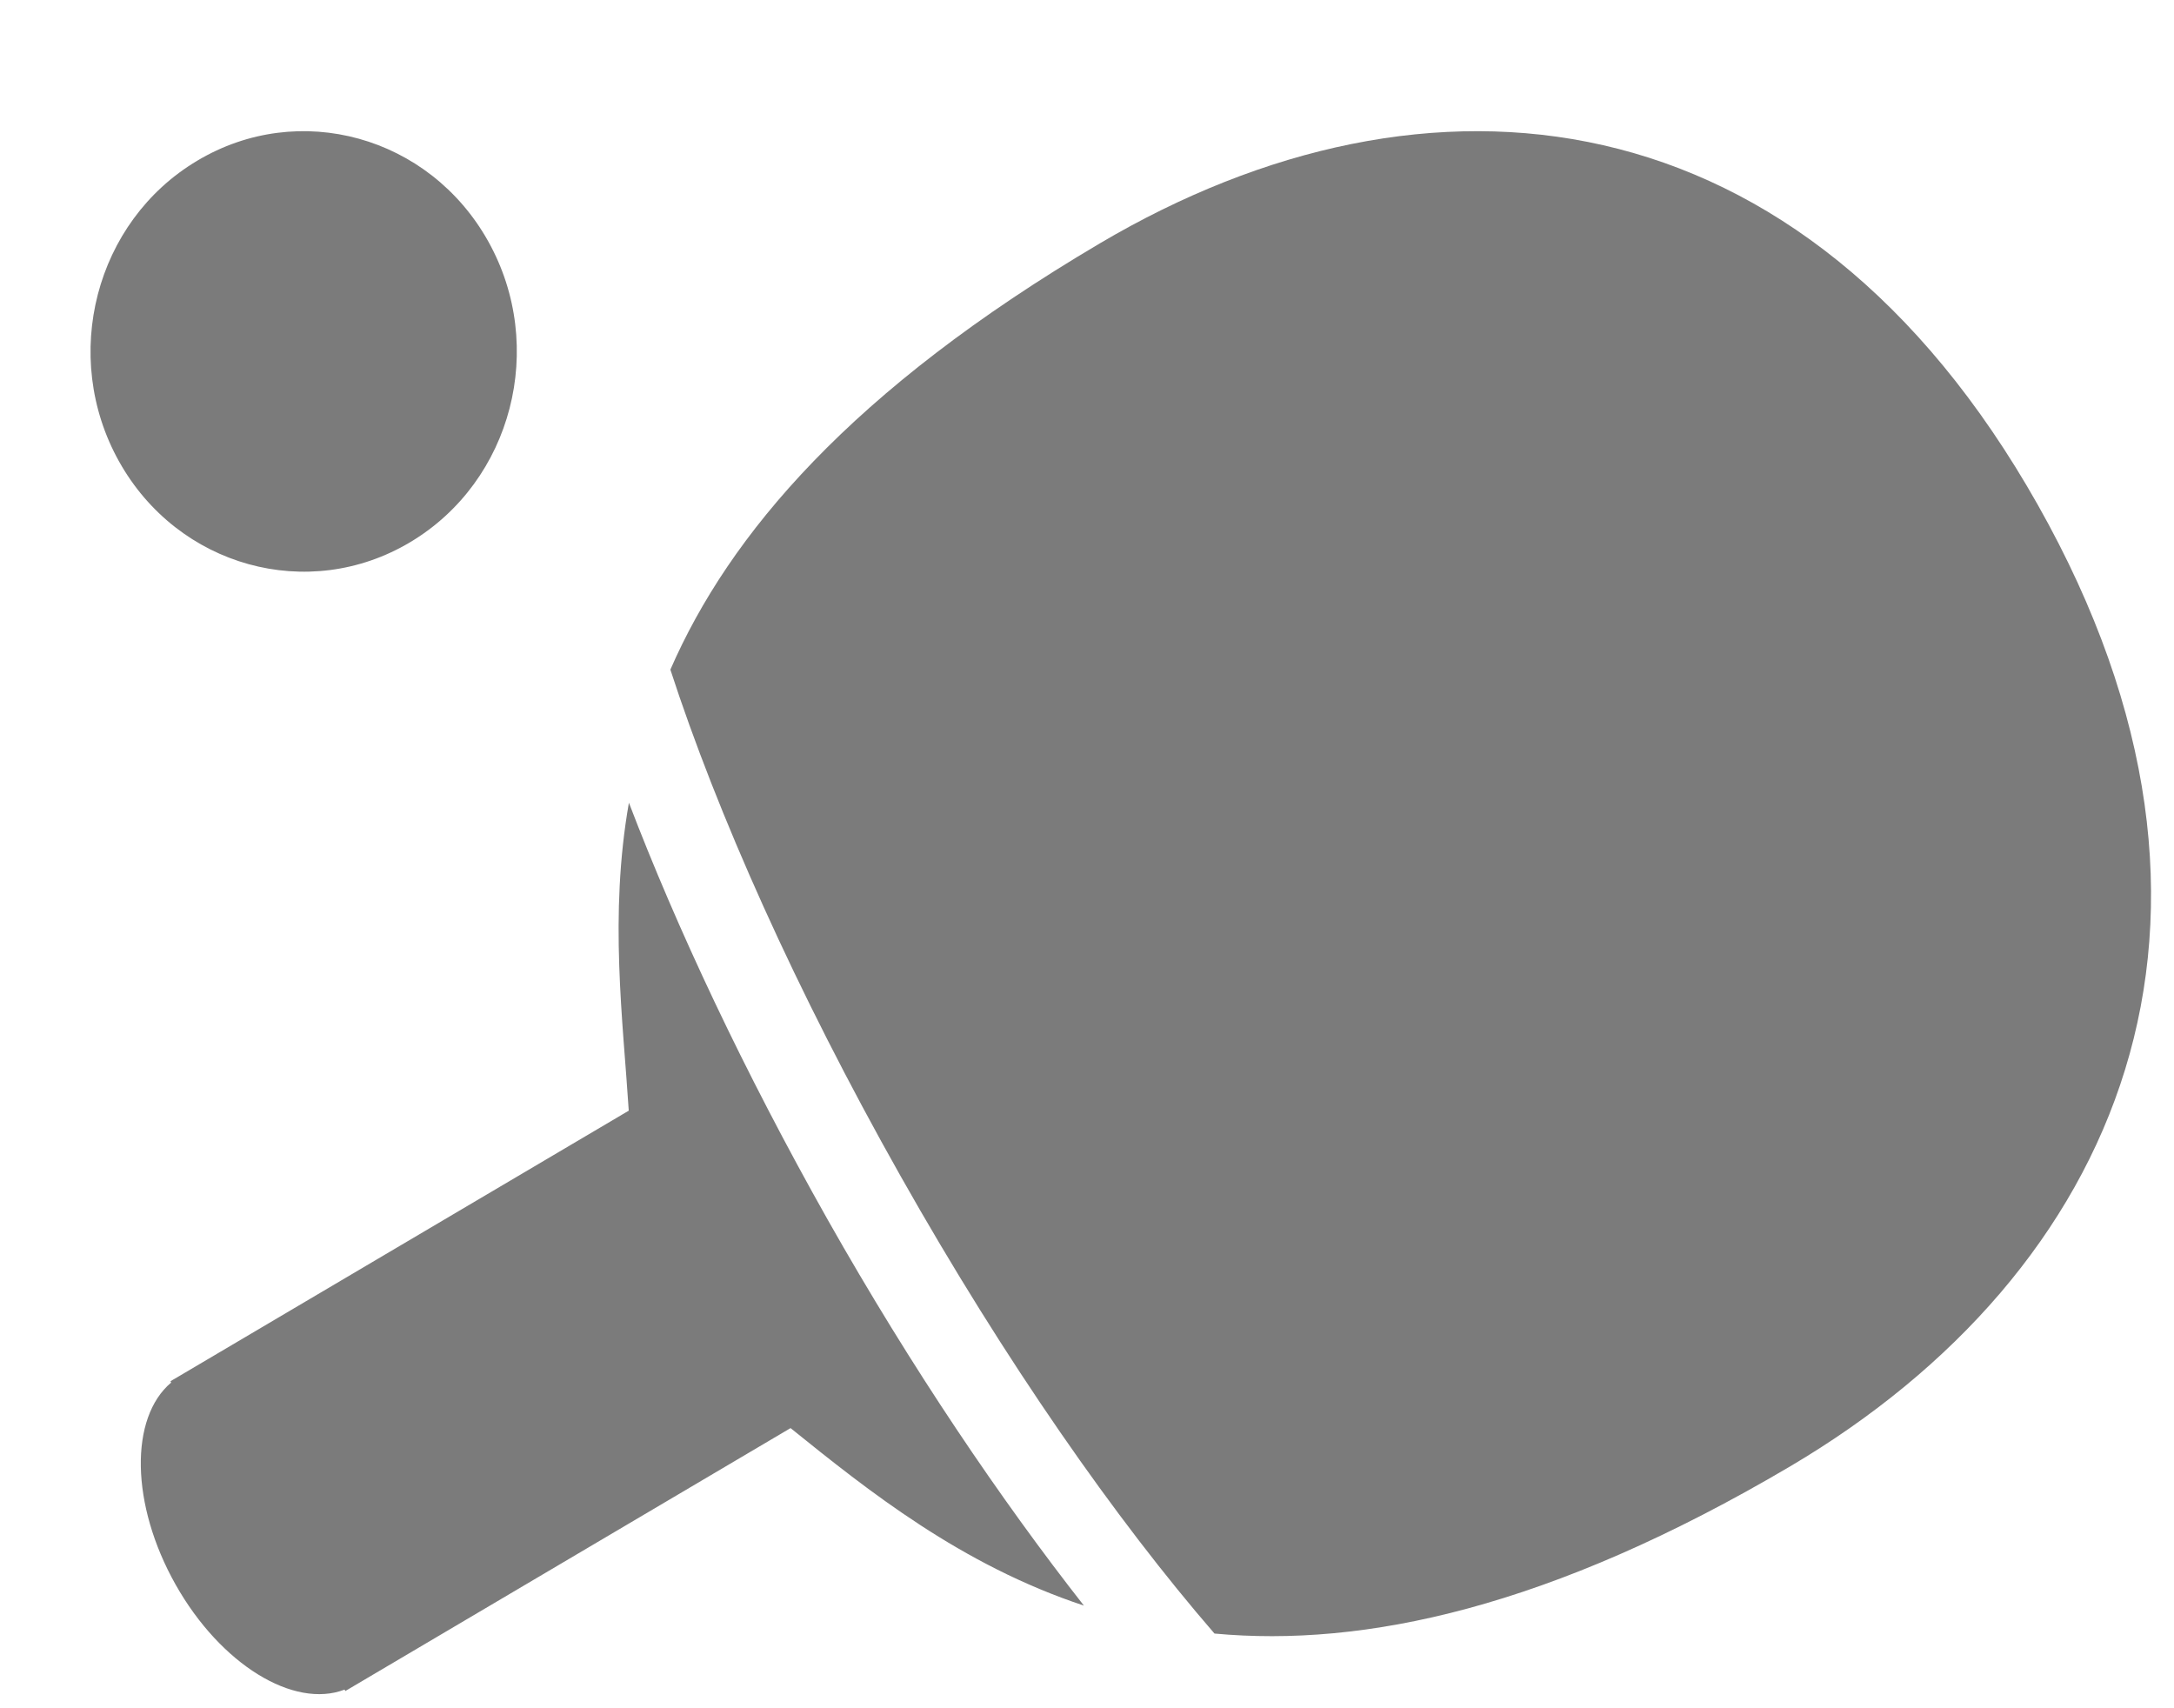 <?xml version="1.0" encoding="UTF-8" standalone="no"?>
<svg width="14px" height="11px" viewBox="0 0 14 11" version="1.1" xmlns="http://www.w3.org/2000/svg" xmlns:xlink="http://www.w3.org/1999/xlink" xmlns:sketch="http://www.bohemiancoding.com/sketch/ns">
    <!-- Generator: Sketch 3.2.2 (9983) - http://www.bohemiancoding.com/sketch -->
    <title>pingpong</title>
    <desc>Created with Sketch.</desc>
    <defs></defs>
    <g id="Design" stroke="none" stroke-width="1" fill="none" fill-rule="evenodd" sketch:type="MSPage">
        <g id="Artboard-6" sketch:type="MSArtboardGroup" transform="translate(-953, -3572)" fill="#7B7B7B">
            <g id="pingpong" sketch:type="MSLayerGroup" transform="translate(953, 3572)">
                <g id="layer1" transform="translate(0, 0.096)" sketch:type="MSShapeGroup">
                    <g id="g3071" transform="translate(0.037, 0.149)">
                        <path d="M2.605,3.246 C1.949,3.638 1.109,3.405 0.73,2.727 C0.351,2.049 0.576,1.181 1.233,0.79 C1.889,0.398 2.728,0.631 3.107,1.309 C3.486,1.987 3.262,2.854 2.605,3.246 L2.605,3.246 L2.605,3.246 Z" id="path3017"></path>
                        <path d="M13.086,3.006 C11.57,0.321 9.155,0.077 7.046,1.322 C5.443,2.268 4.659,3.198 4.28,4.067 C4.581,4.992 5.088,6.133 5.763,7.329 C6.438,8.525 7.152,9.544 7.784,10.274 C8.743,10.363 9.94,10.113 11.492,9.197 C13.601,7.951 14.602,5.691 13.086,3.006 L13.086,3.006 Z M6.943,10.094 C6.412,9.417 5.835,8.568 5.292,7.607 C4.754,6.653 4.32,5.728 4.013,4.924 C3.885,5.651 3.975,6.325 4.012,6.907 L1.119,8.615 L1.061,8.649 L1.065,8.658 C0.797,8.884 0.803,9.443 1.094,9.959 C1.385,10.475 1.856,10.76 2.182,10.635 L2.187,10.644 L2.246,10.609 L5.054,8.951 C5.555,9.355 6.152,9.832 6.943,10.094 L6.943,10.094 Z" id="path3019"></path>
                    </g>
                </g>
            </g>
        </g>
    </g>
</svg>
